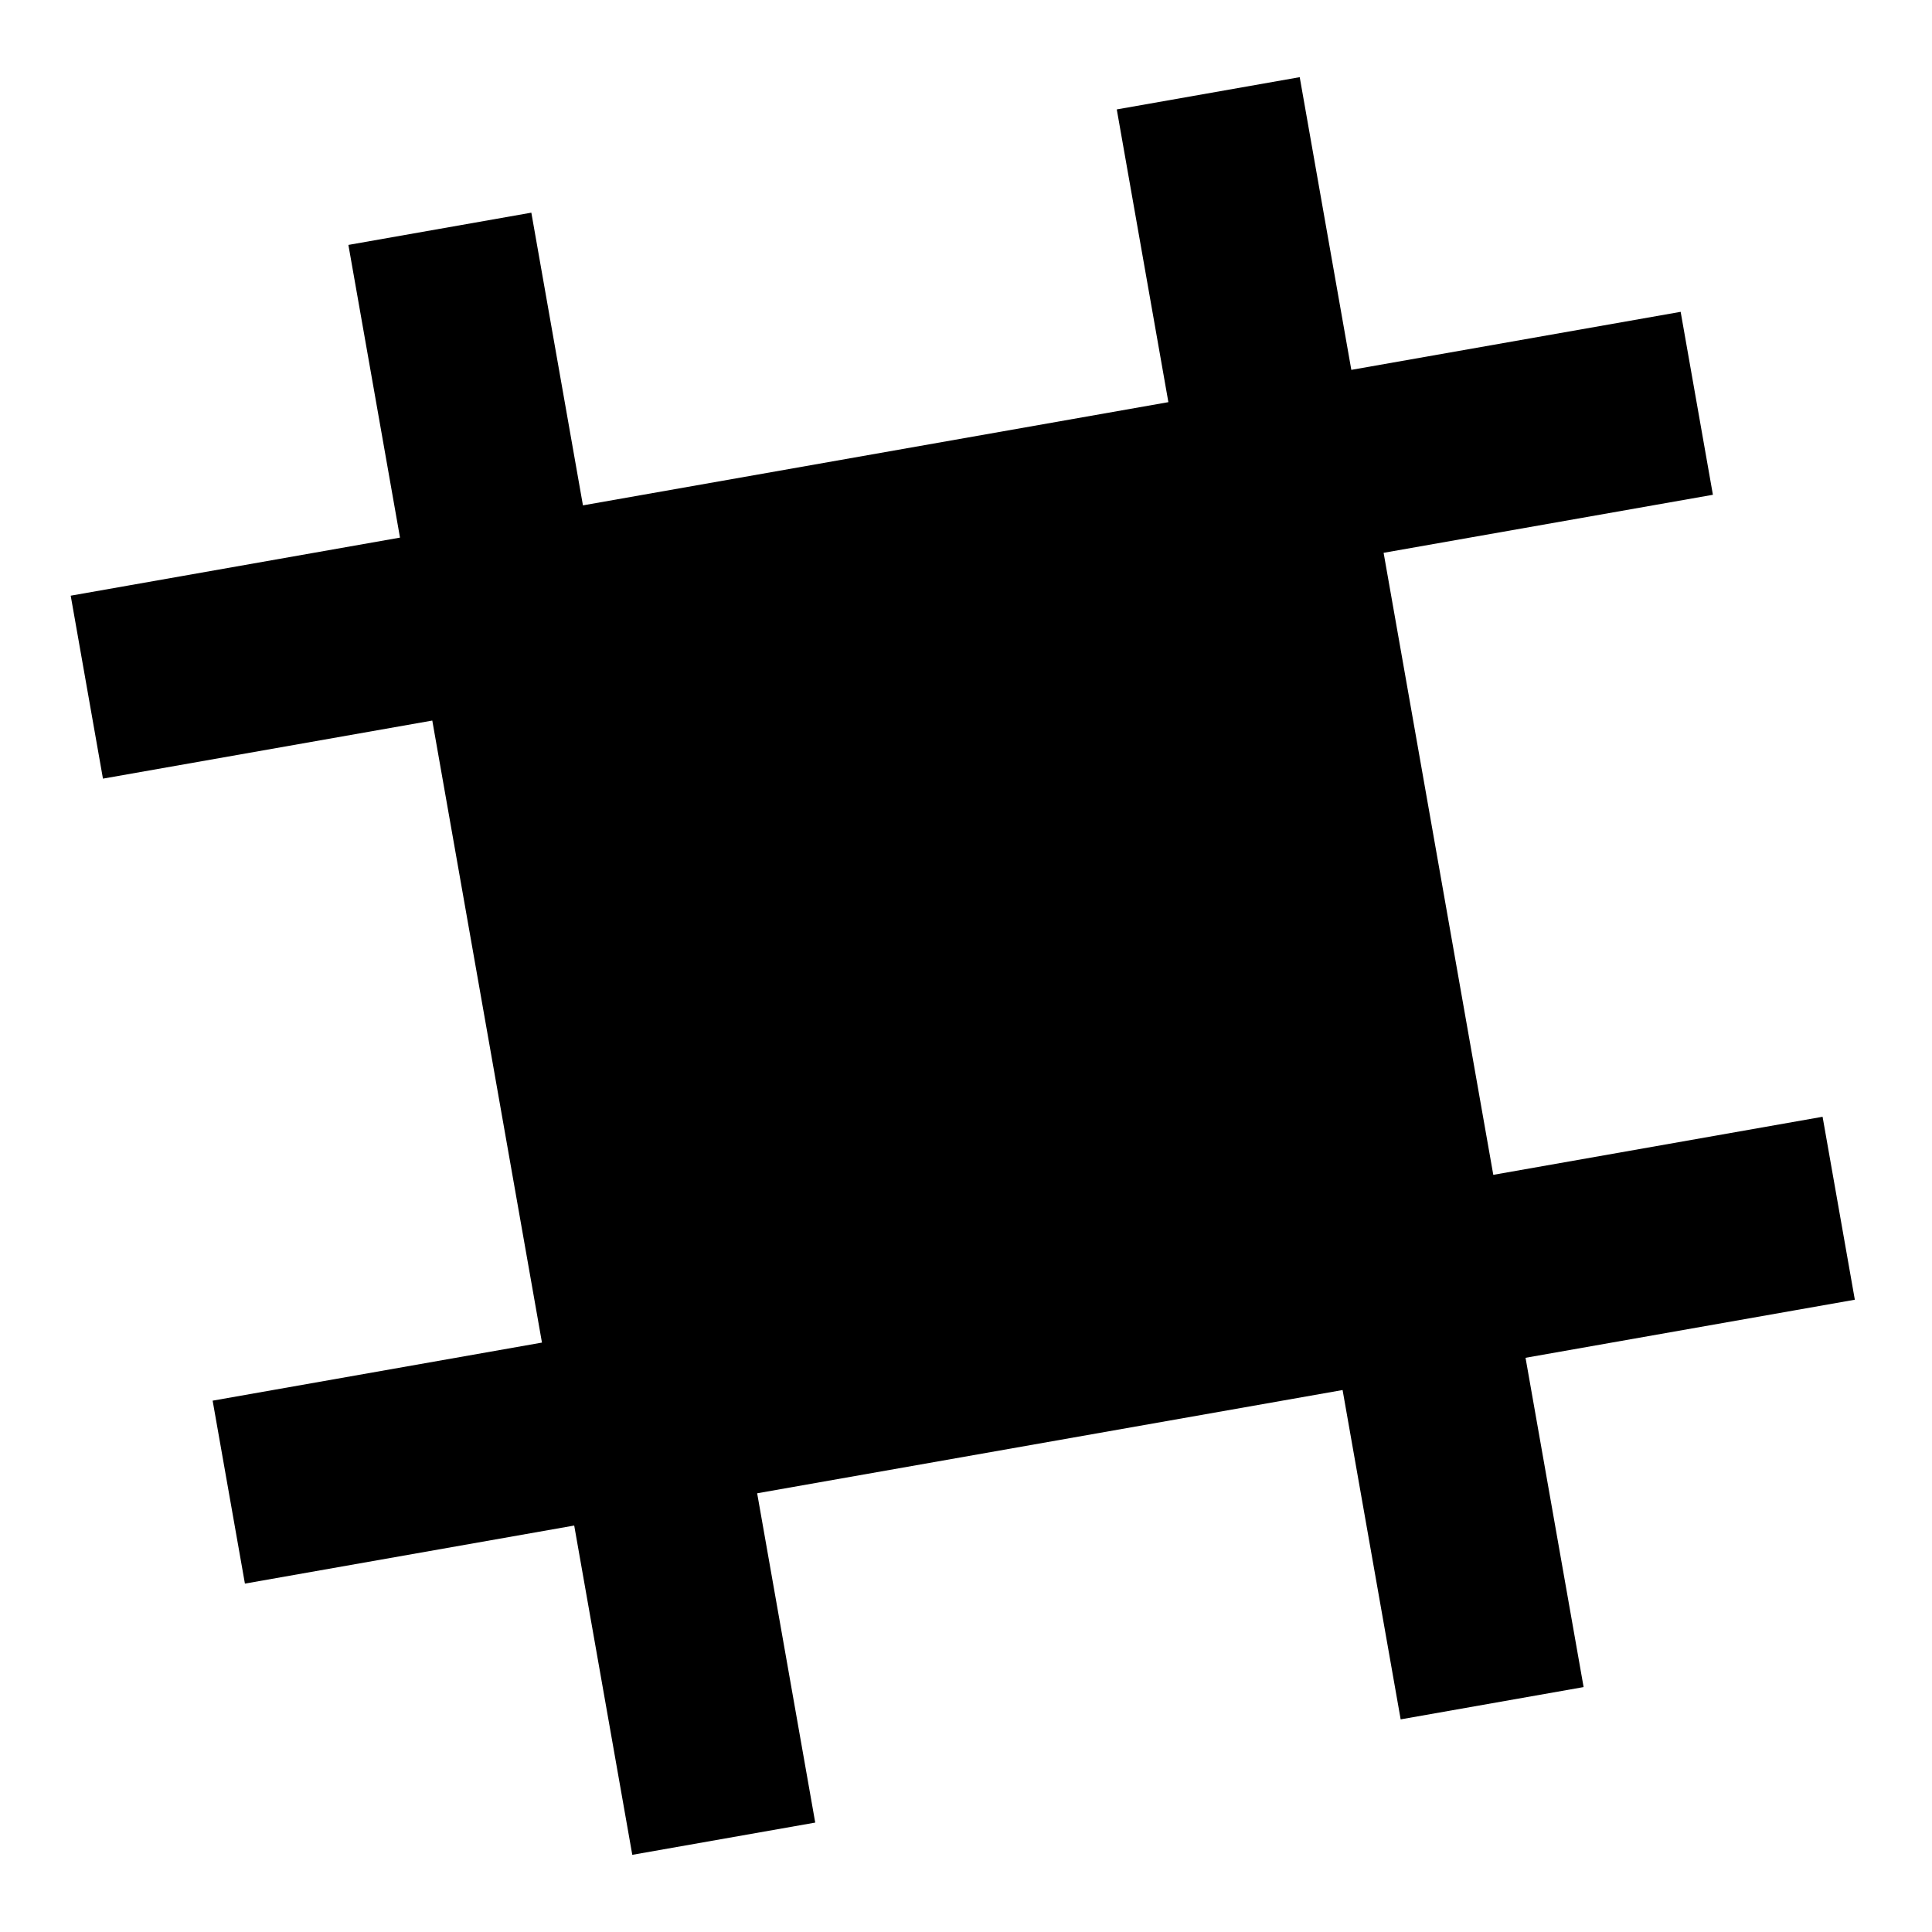 <svg width="52" height="52" viewBox="0 0 52 52" xmlns="http://www.w3.org/2000/svg">
  <path d="M36.371 9.955L34.982 2.077L30.058 2.945L31.447 10.824L15.69 13.602L14.301 5.724L9.377 6.592L10.766 14.47L1.903 16.033L2.771 20.957L11.635 19.394L14.587 36.136L5.723 37.699L6.592 42.623L15.455 41.06L17.018 49.923L21.942 49.055L20.379 40.192L36.136 37.413L37.699 46.277L42.623 45.408L41.06 36.545L49.923 34.982L49.055 30.058L40.192 31.621L37.24 14.879L46.103 13.317L45.235 8.393L36.371 9.955ZM32.316 15.748L16.559 18.526L19.511 35.268L35.268 32.489L32.316 15.748Z" fill="black"/>
</svg>
